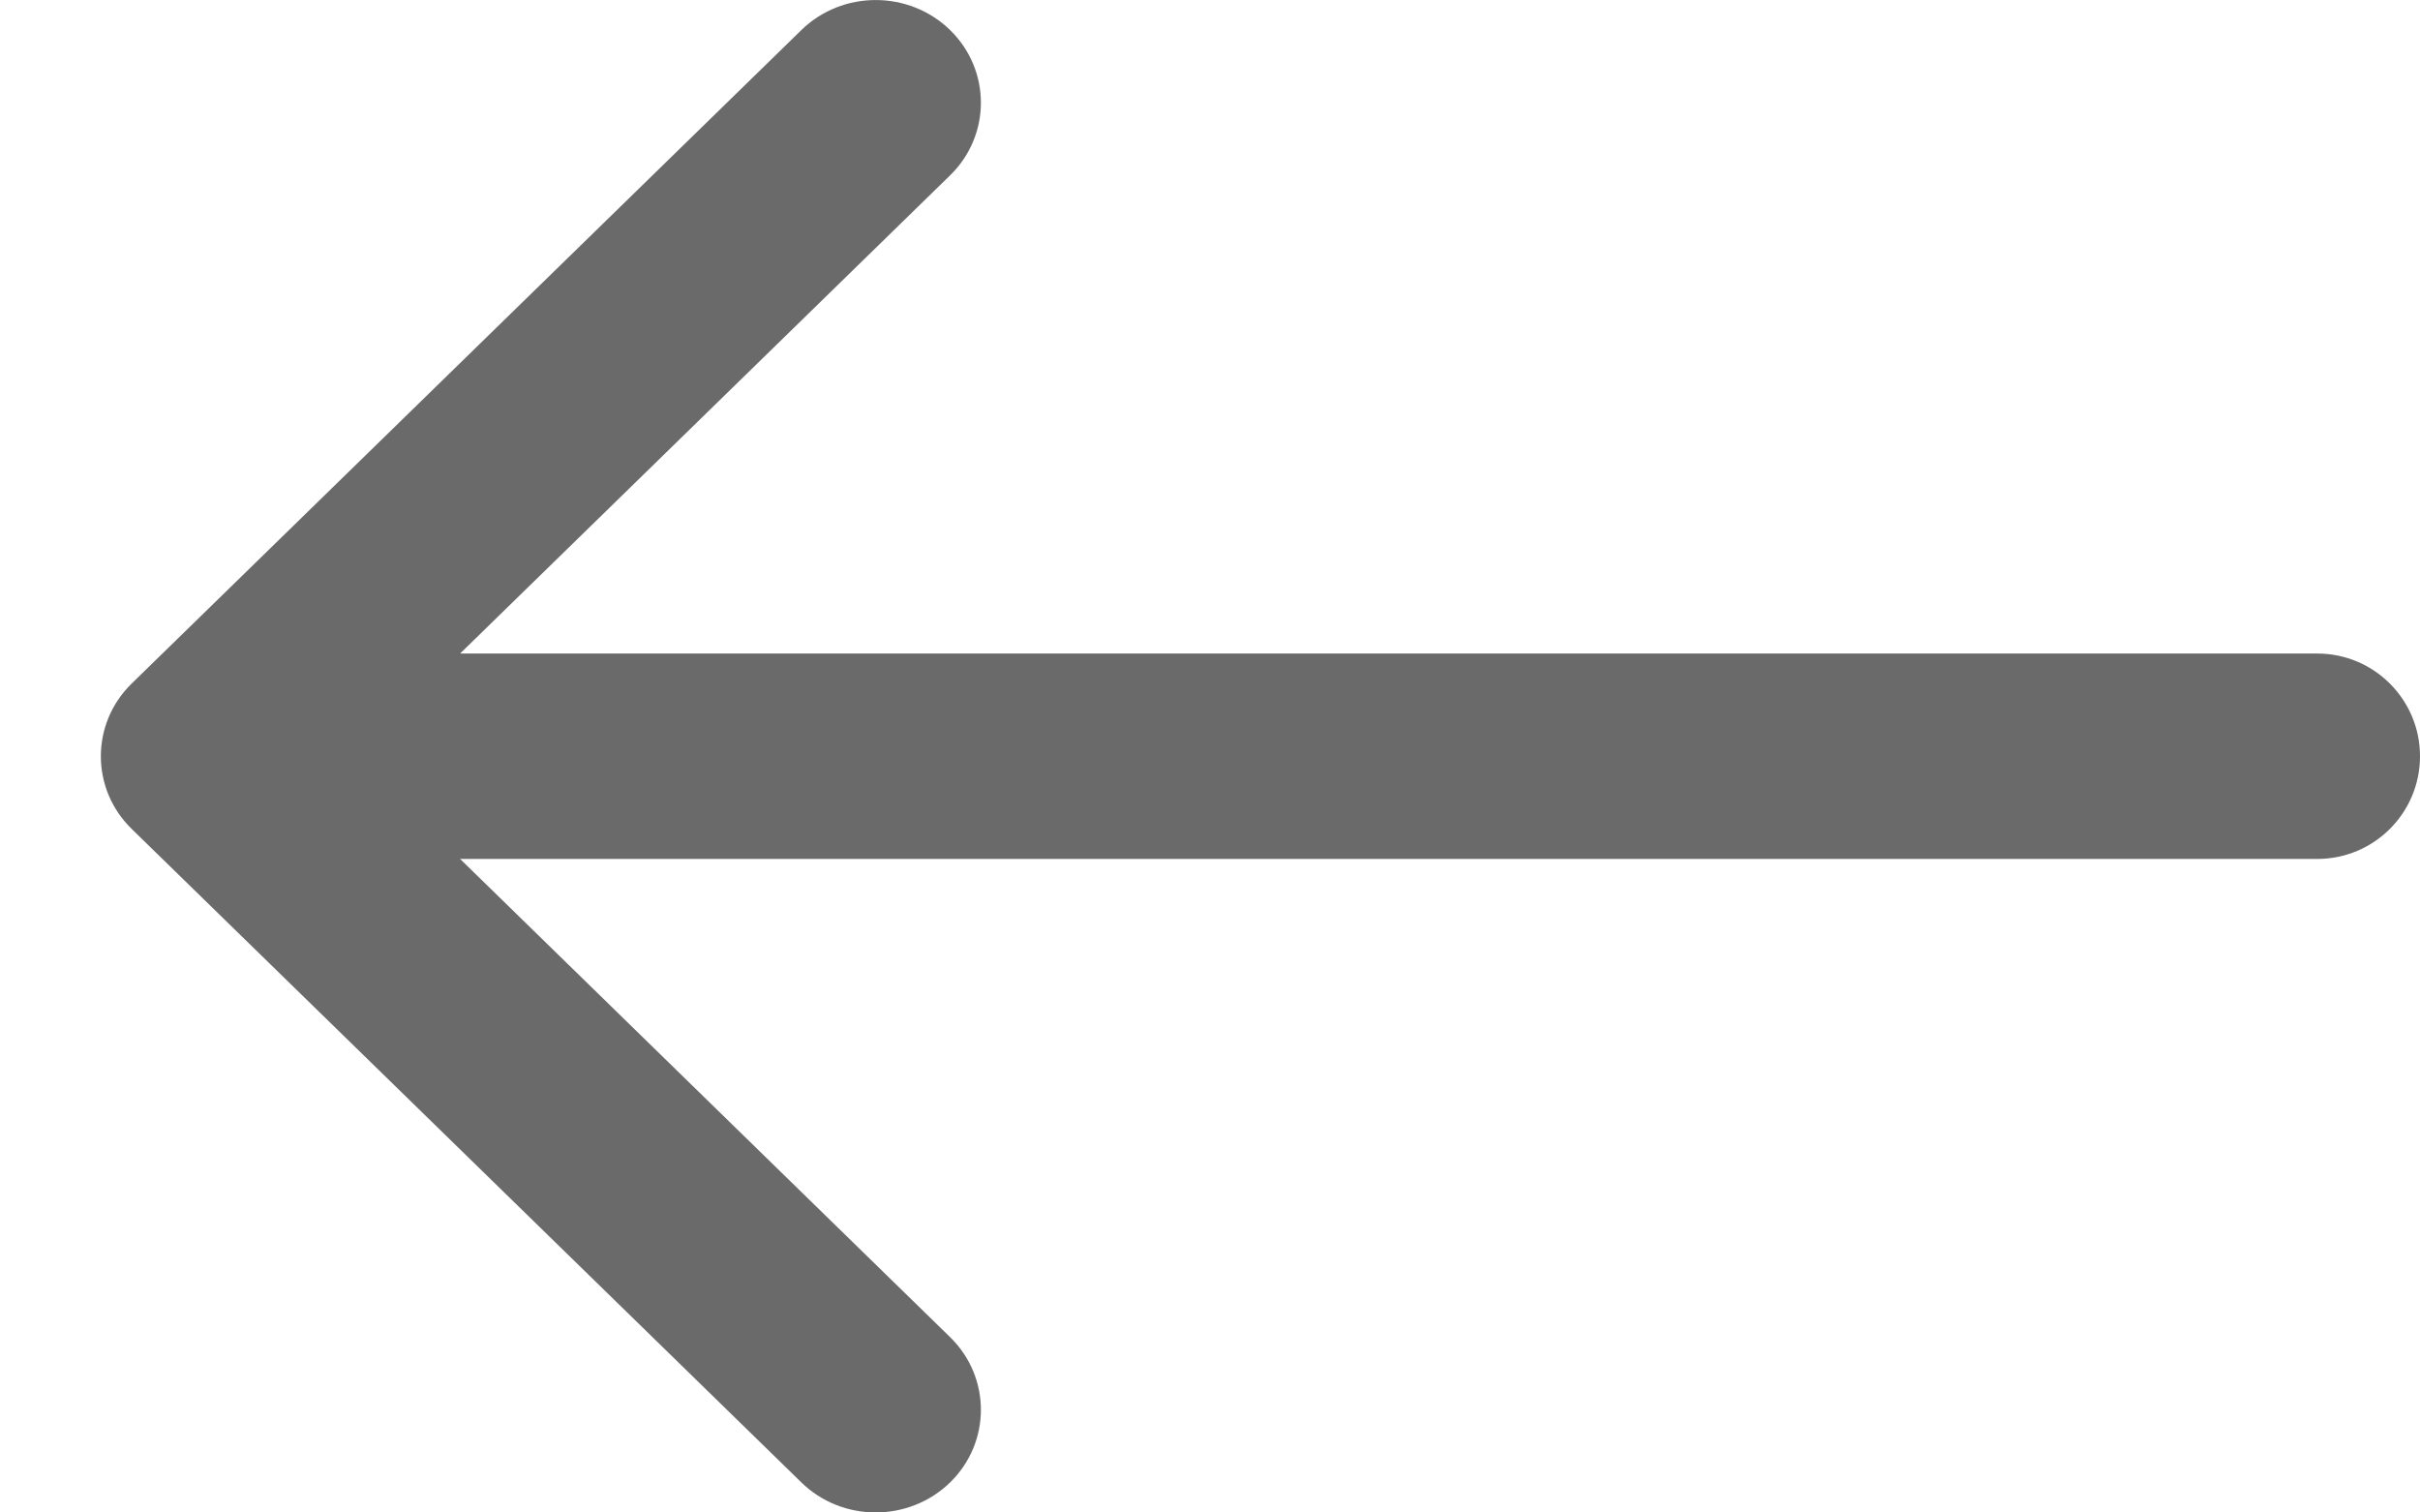 <svg width="16" height="10" viewBox="0 0 16 10" fill="none" xmlns="http://www.w3.org/2000/svg">
<path fill-rule="evenodd" clip-rule="evenodd" d="M5.298 9.801L0.87 5.48C0.599 5.215 0.599 4.785 0.87 4.52L5.298 0.199C5.569 -0.066 6.01 -0.066 6.282 0.199C6.553 0.464 6.553 0.894 6.282 1.159L3.042 4.321L15.321 4.321C15.696 4.321 16 4.625 16 5C16 5.375 15.696 5.679 15.321 5.679L3.042 5.679L6.282 8.841C6.553 9.106 6.553 9.536 6.282 9.801C6.01 10.066 5.569 10.066 5.298 9.801Z" fill="#6A6A6A"/>
</svg>
